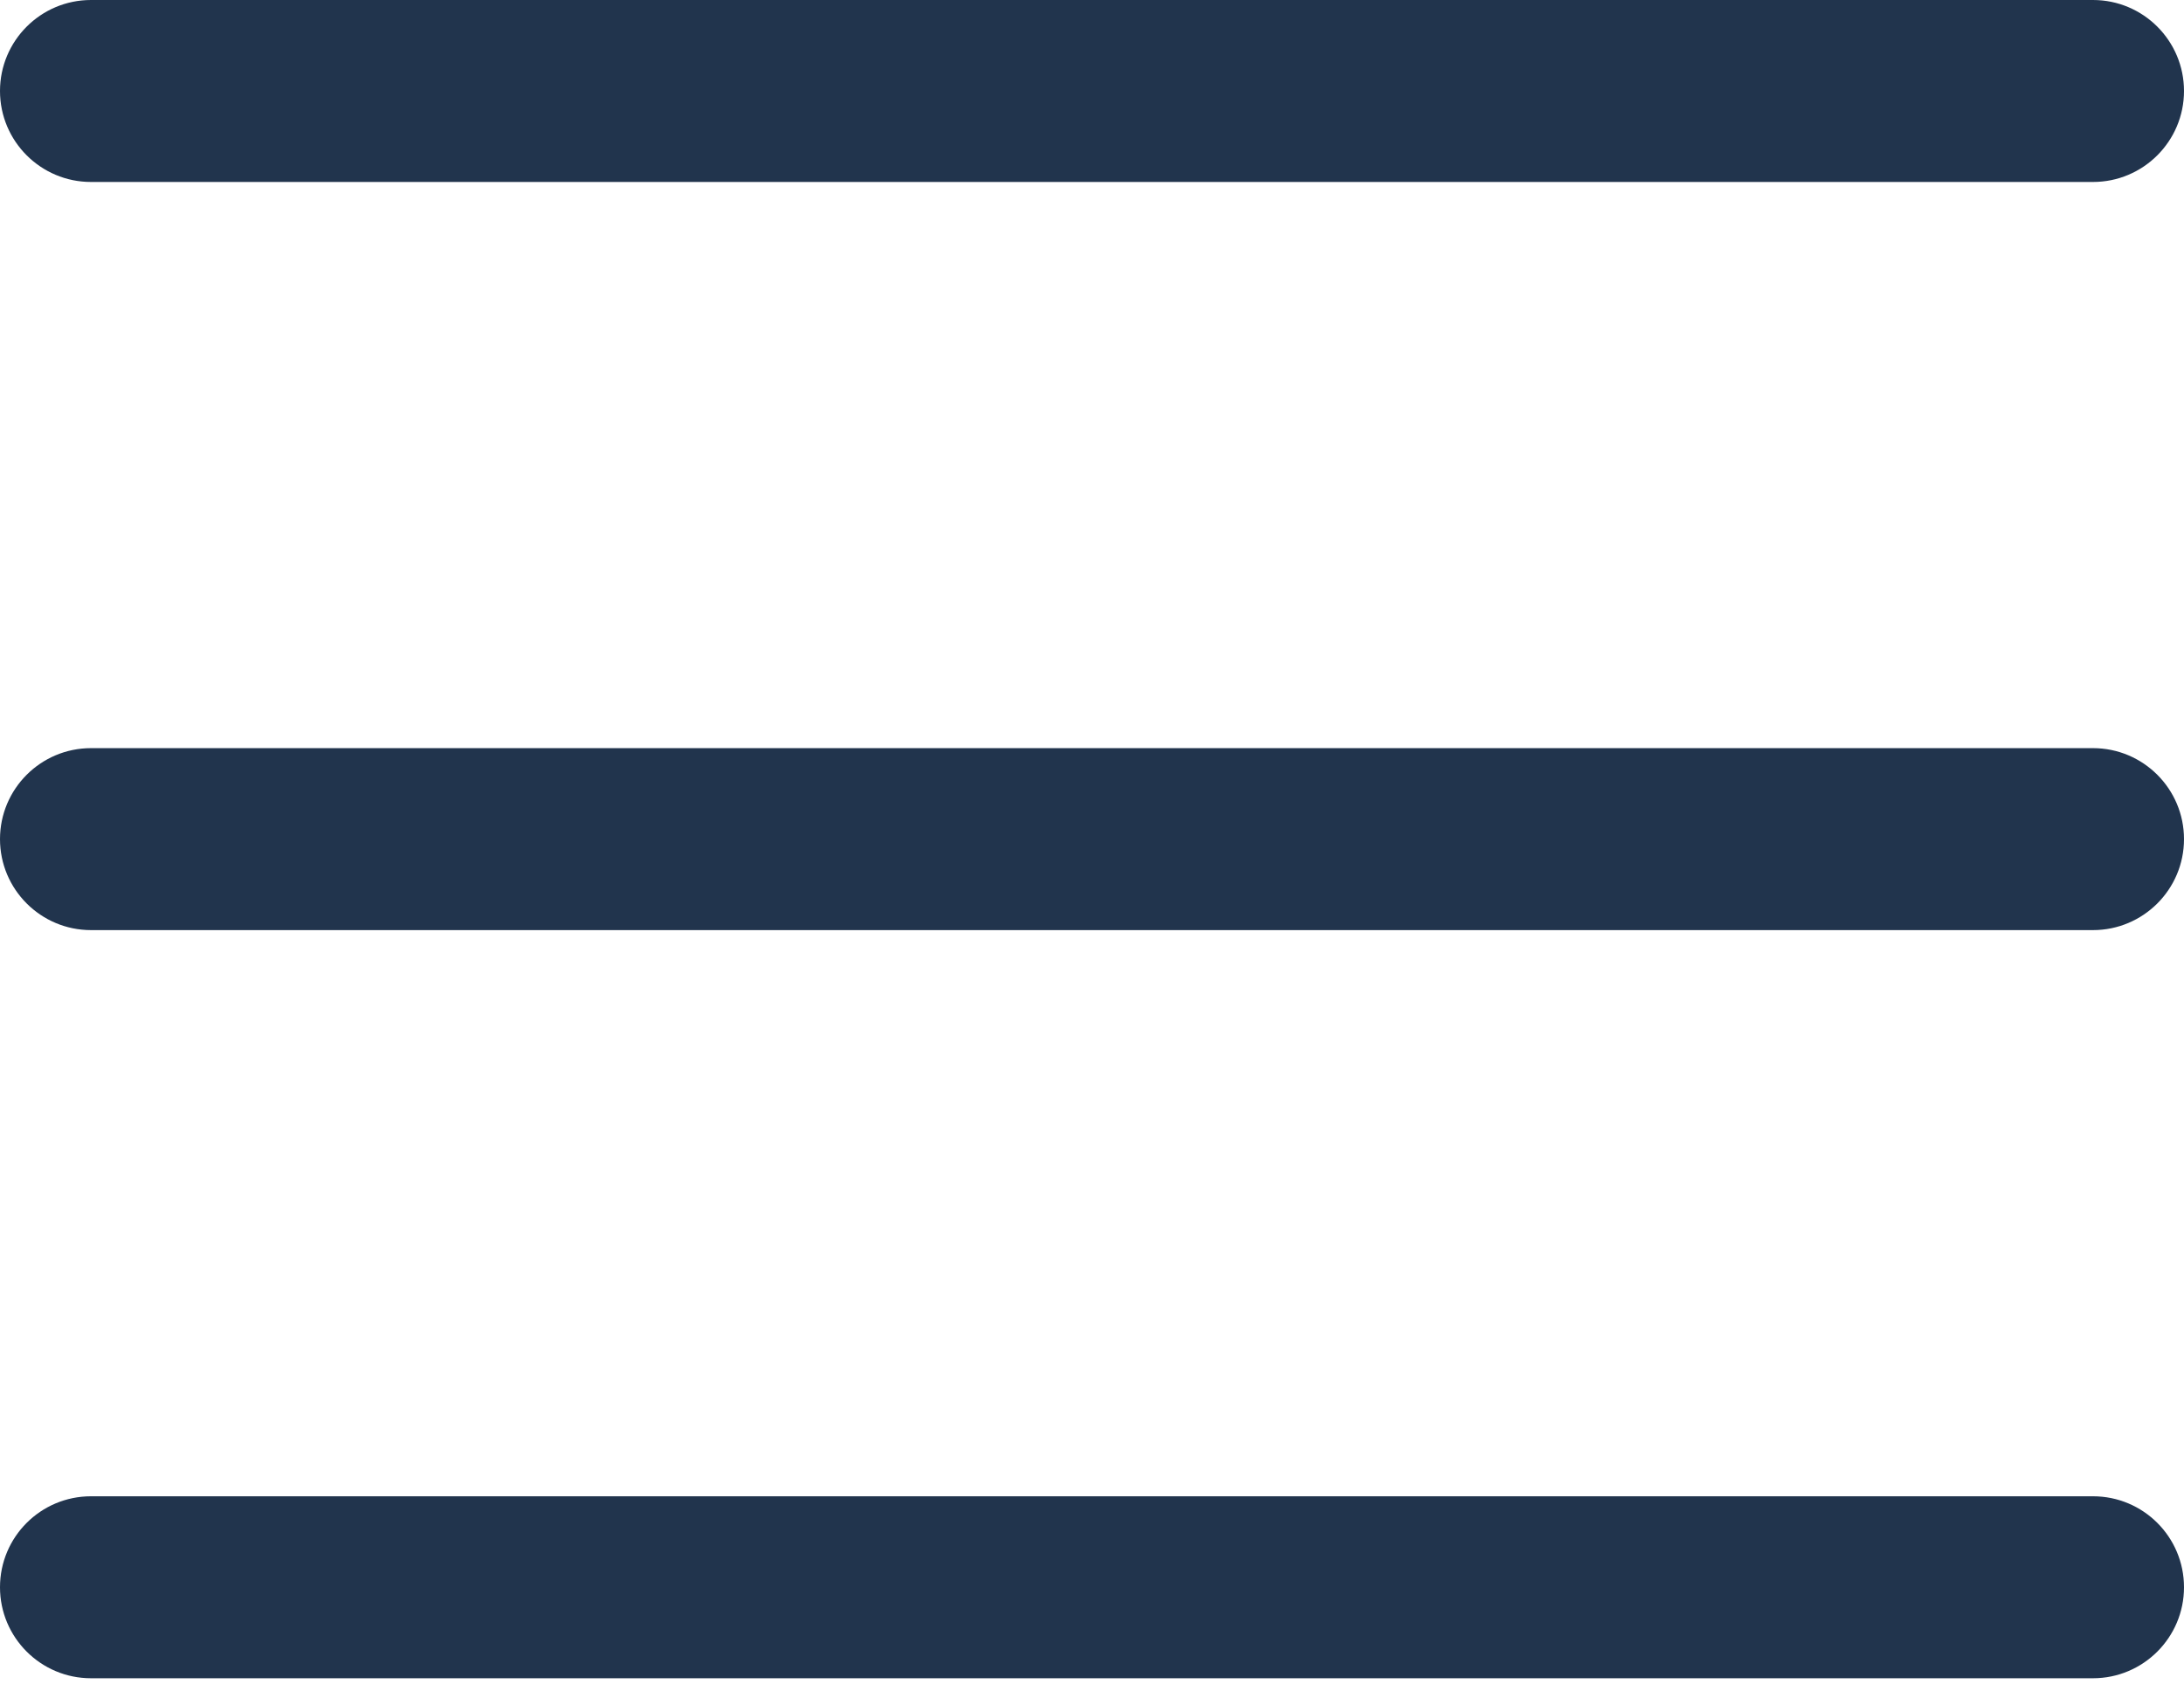 <svg width="18" height="14" viewBox="0 0 18 14" fill="none" xmlns="http://www.w3.org/2000/svg">
<path d="M17.25 7.667H0.75C0.336 7.667 0 7.331 0 6.917C0 6.503 0.336 6.167 0.75 6.167H17.25C17.664 6.167 18 6.503 18 6.917C18 7.331 17.664 7.667 17.25 7.667Z" fill="#21344D"/>
<path d="M17.25 1.5H0.75C0.336 1.5 0 1.164 0 0.75C0 0.336 0.336 0 0.75 0H17.25C17.664 0 18 0.336 18 0.75C18 1.164 17.664 1.5 17.25 1.5Z" fill="#21344D"/>
<path d="M17.25 13.834H0.75C0.336 13.834 0 13.498 0 13.084C0 12.669 0.336 12.334 0.75 12.334H17.25C17.664 12.334 18 12.669 18 13.084C18 13.498 17.664 13.834 17.25 13.834Z" fill="#21344D"/>
</svg>
